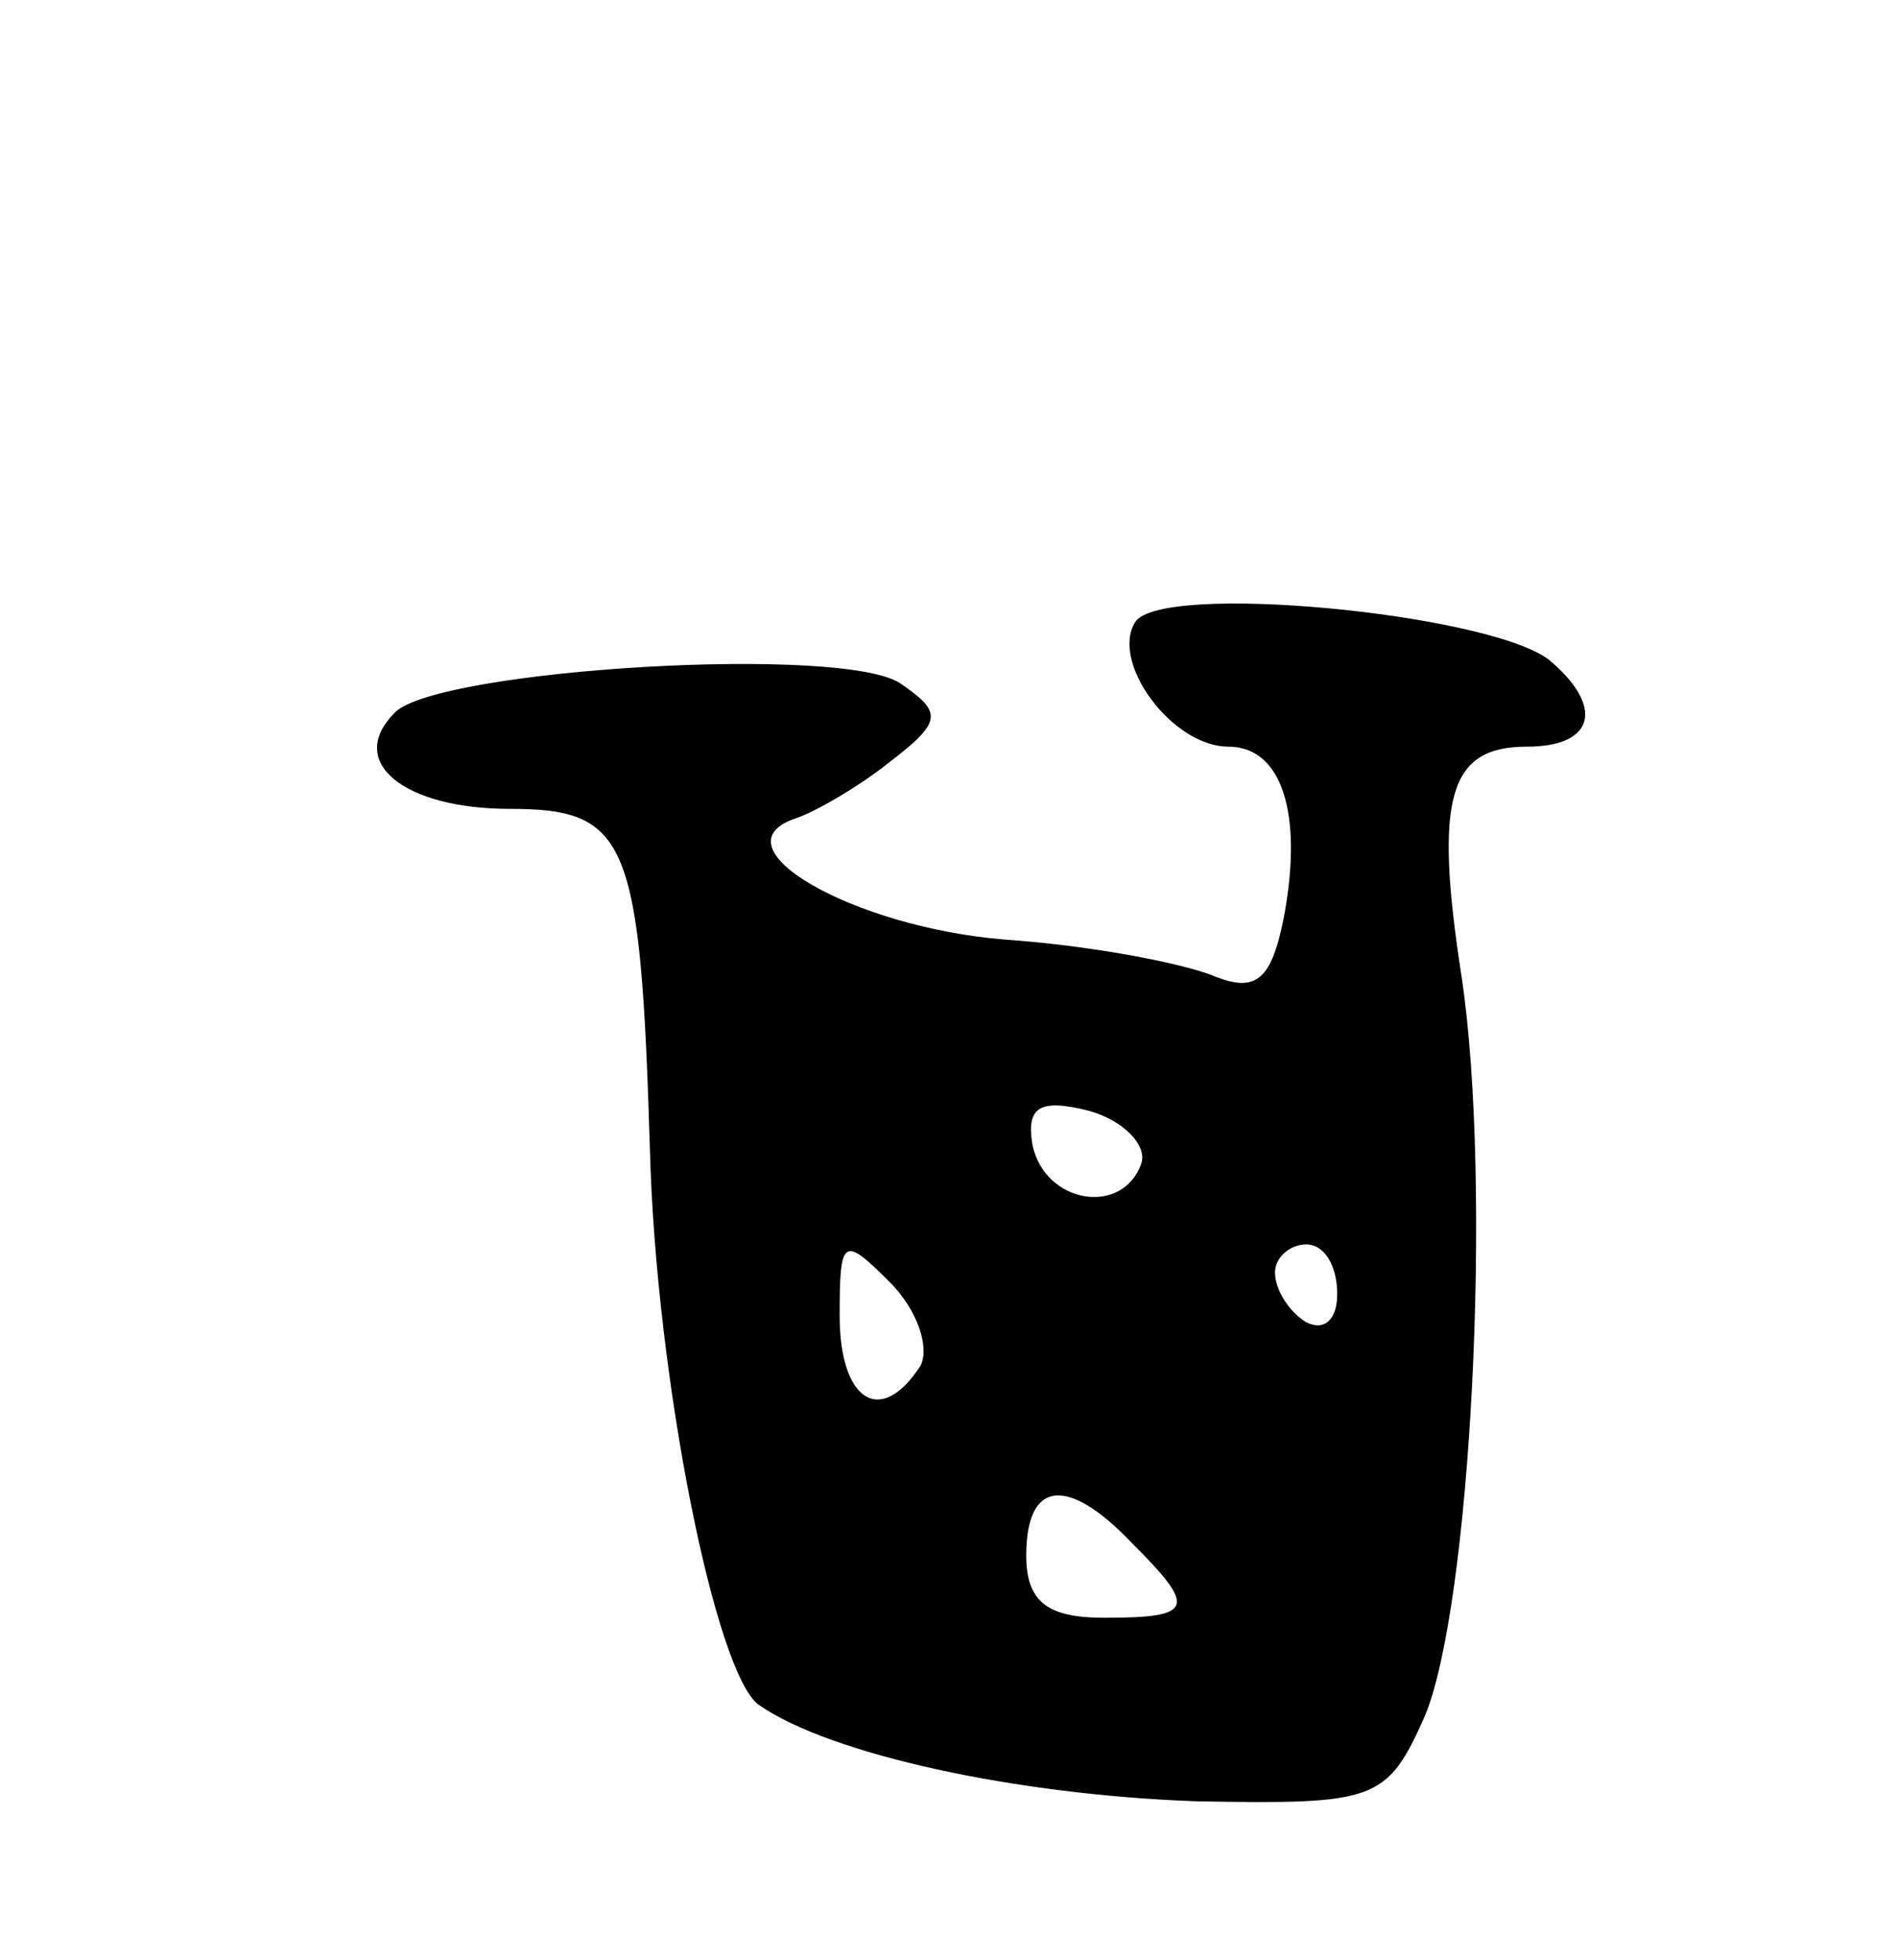 <svg version="1.0" xmlns="http://www.w3.org/2000/svg"
 width="61pt" height="63pt" viewBox="0 0 61 63"
 preserveAspectRatio="xMidYMid meet">
<g transform="translate(0,63) scale(0.1,-0.1)"
fill="#000000" stroke="none">
<path d="M365 430 c-8 -13 12 -40 30 -40 17 0 24 -21 18 -54 -4 -21 -9 -25
-22 -20 -9 4 -39 10 -68 12 -49 4 -94 30 -67 39 6 2 20 10 30 18 17 13 17 16
4 25 -17 13 -149 5 -163 -9 -16 -16 3 -31 37 -31 38 0 42 -10 45 -110 2 -73
21 -168 35 -178 23 -16 83 -29 141 -31 57 -1 61 0 73 27 15 35 22 171 12 238
-9 58 -4 74 21 74 22 0 25 13 7 28 -20 15 -125 25 -133 12z m2 -174 c-6 -17
-31 -13 -35 6 -2 12 2 15 18 11 11 -3 19 -11 17 -17z m-71 -65 c-13 -20 -26
-11 -26 16 0 25 1 26 16 11 9 -9 13 -21 10 -27z m134 23 c0 -8 -4 -12 -10 -9
-5 3 -10 10 -10 16 0 5 5 9 10 9 6 0 10 -7 10 -16z m-66 -80 c21 -21 20 -24
-9 -24 -18 0 -25 5 -25 20 0 24 13 26 34 4z"/>
</g>
</svg>
